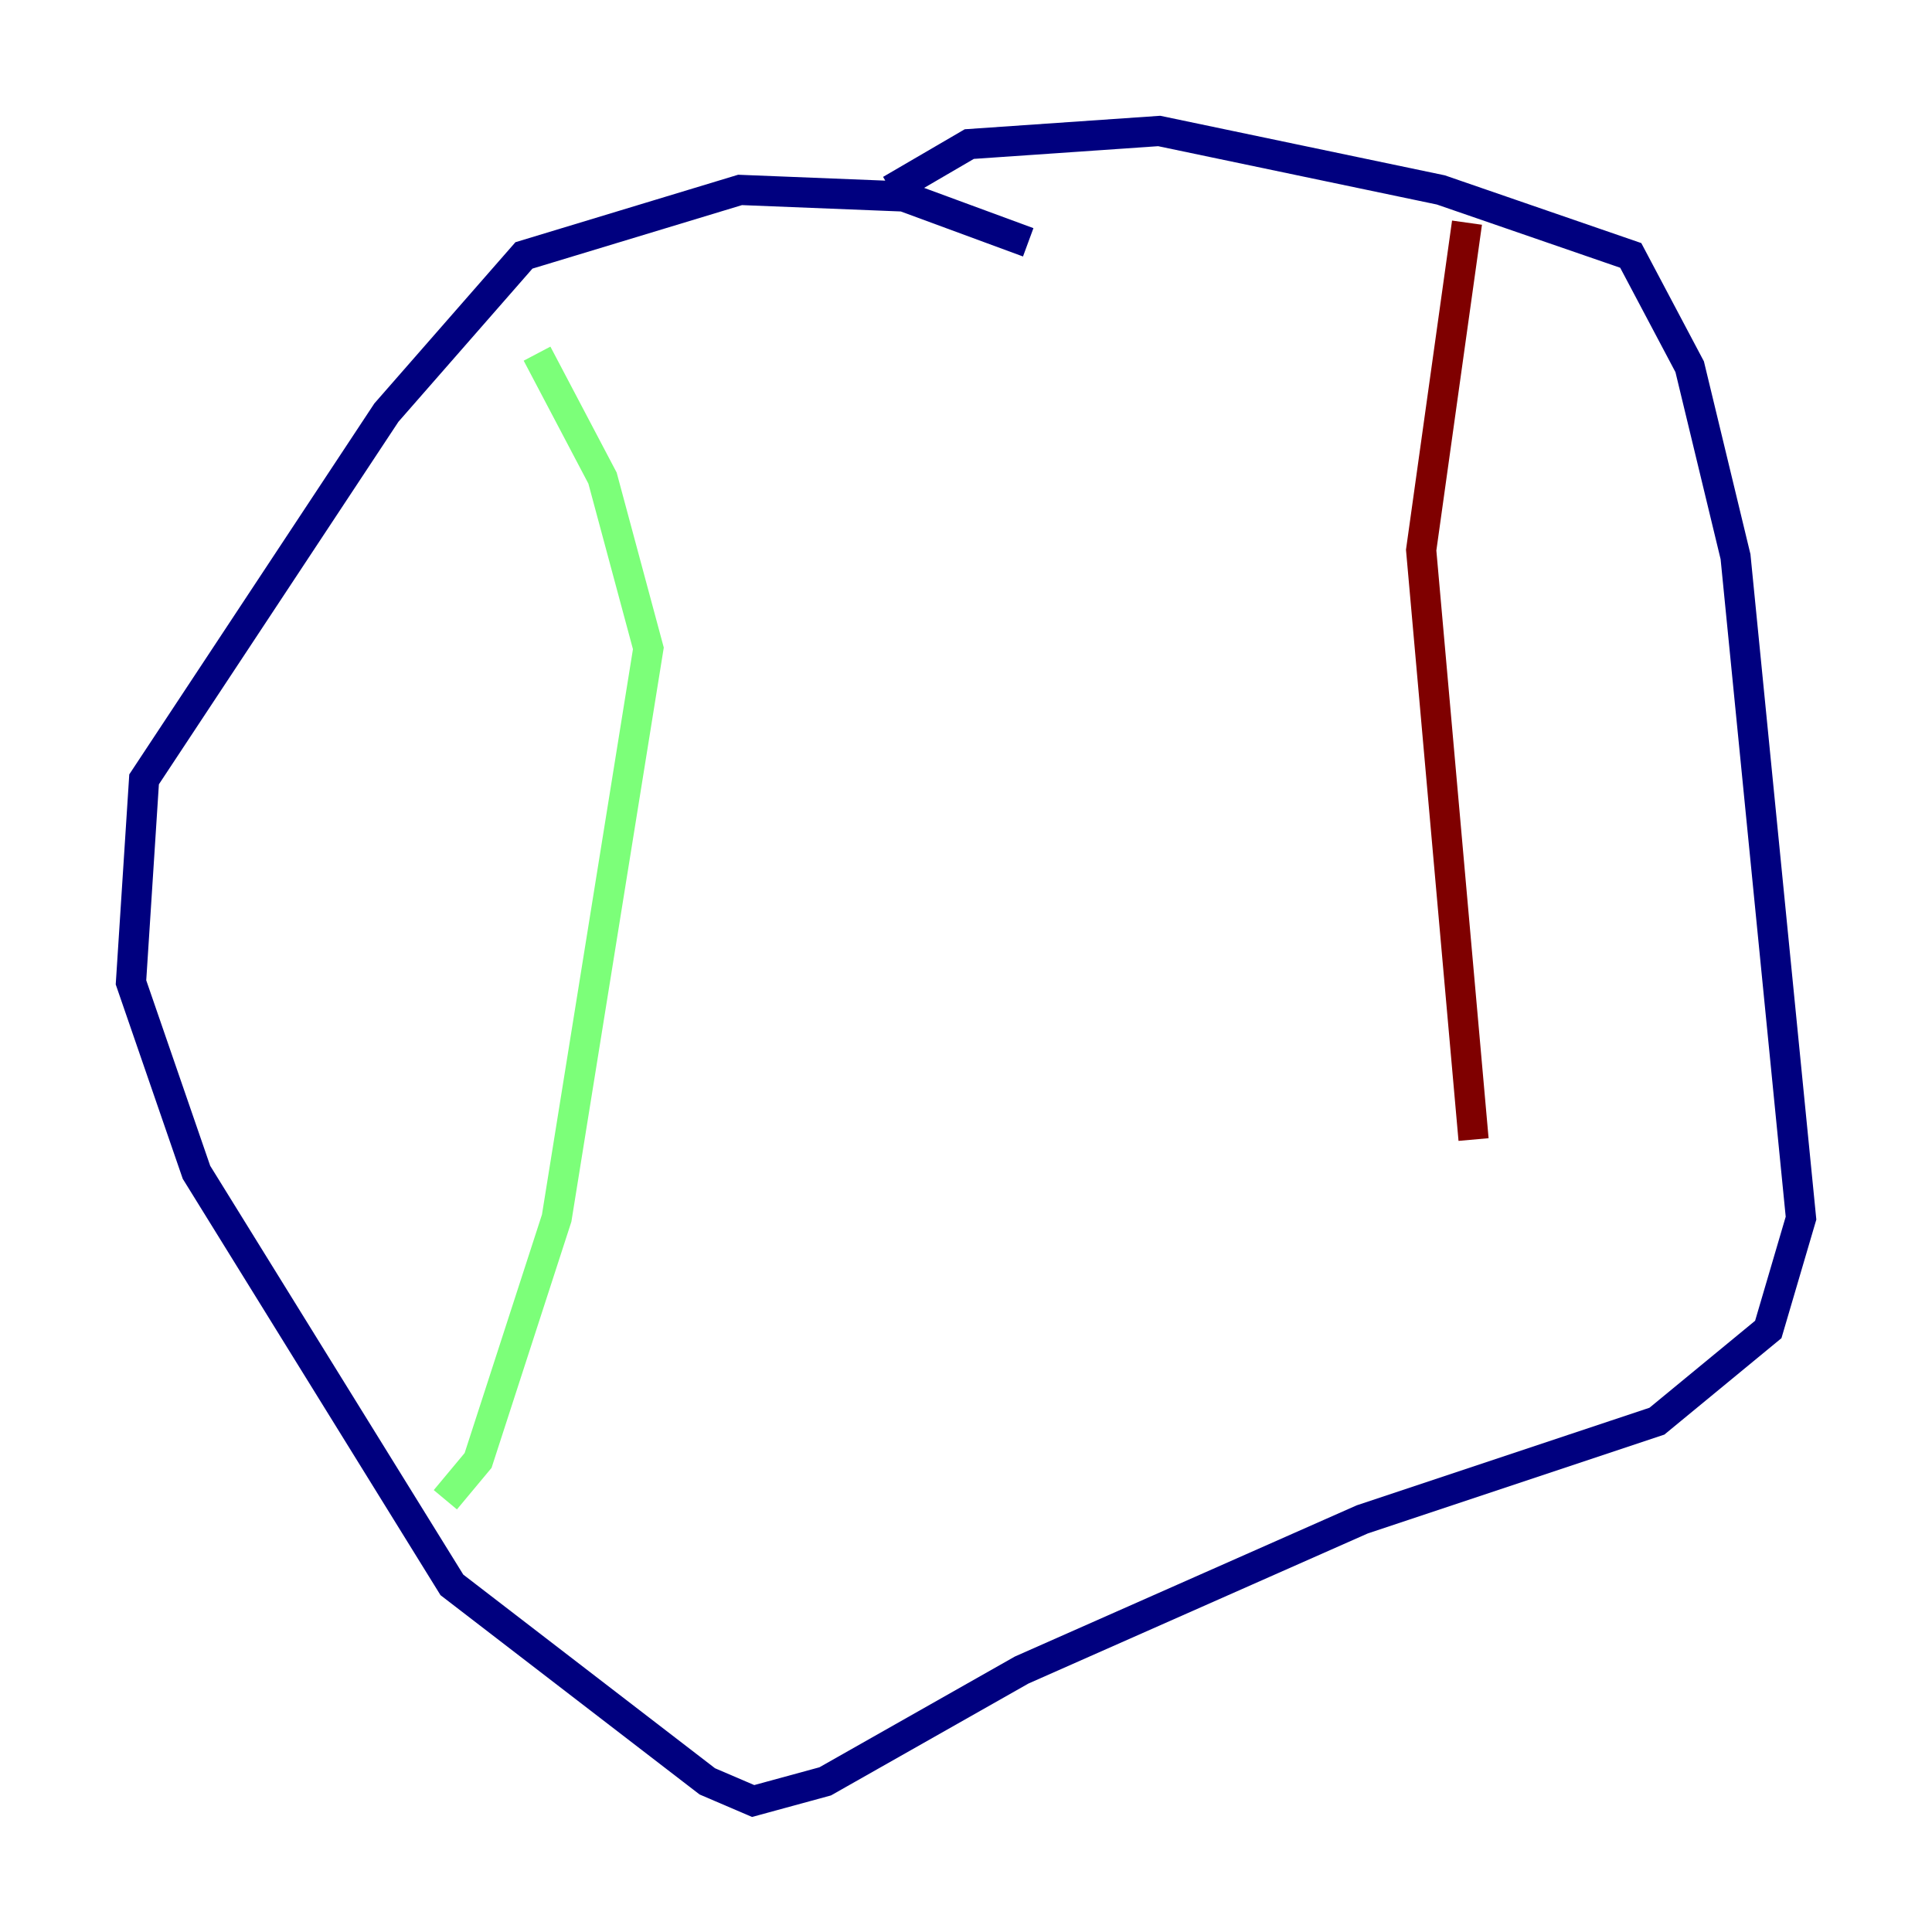 <?xml version="1.0" encoding="utf-8" ?>
<svg baseProfile="tiny" height="128" version="1.2" viewBox="0,0,128,128" width="128" xmlns="http://www.w3.org/2000/svg" xmlns:ev="http://www.w3.org/2001/xml-events" xmlns:xlink="http://www.w3.org/1999/xlink"><defs /><polyline fill="none" points="68.122,16.054 59.878,13.017 49.031,12.583 34.712,16.922 25.6,27.336 9.546,51.634 8.678,65.085 13.017,77.668 29.939,105.003 46.861,118.02 49.898,119.322 54.671,118.02 67.688,110.644 90.251,100.664 109.776,94.156 117.153,88.081 119.322,80.705 114.983,36.881 111.946,24.298 108.041,16.922 95.458,12.583 76.8,8.678 64.217,9.546 59.01,12.583" stroke="#00007f" stroke-width="2" /><polyline fill="none" points="35.58,23.43 39.919,31.675 42.956,42.956 36.881,80.705 31.675,96.759 29.505,99.363" stroke="#7cff79" stroke-width="2" /><polyline fill="none" points="97.193,14.752 94.156,36.447 97.627,75.498" stroke="#7f0000" stroke-width="2" /></svg>